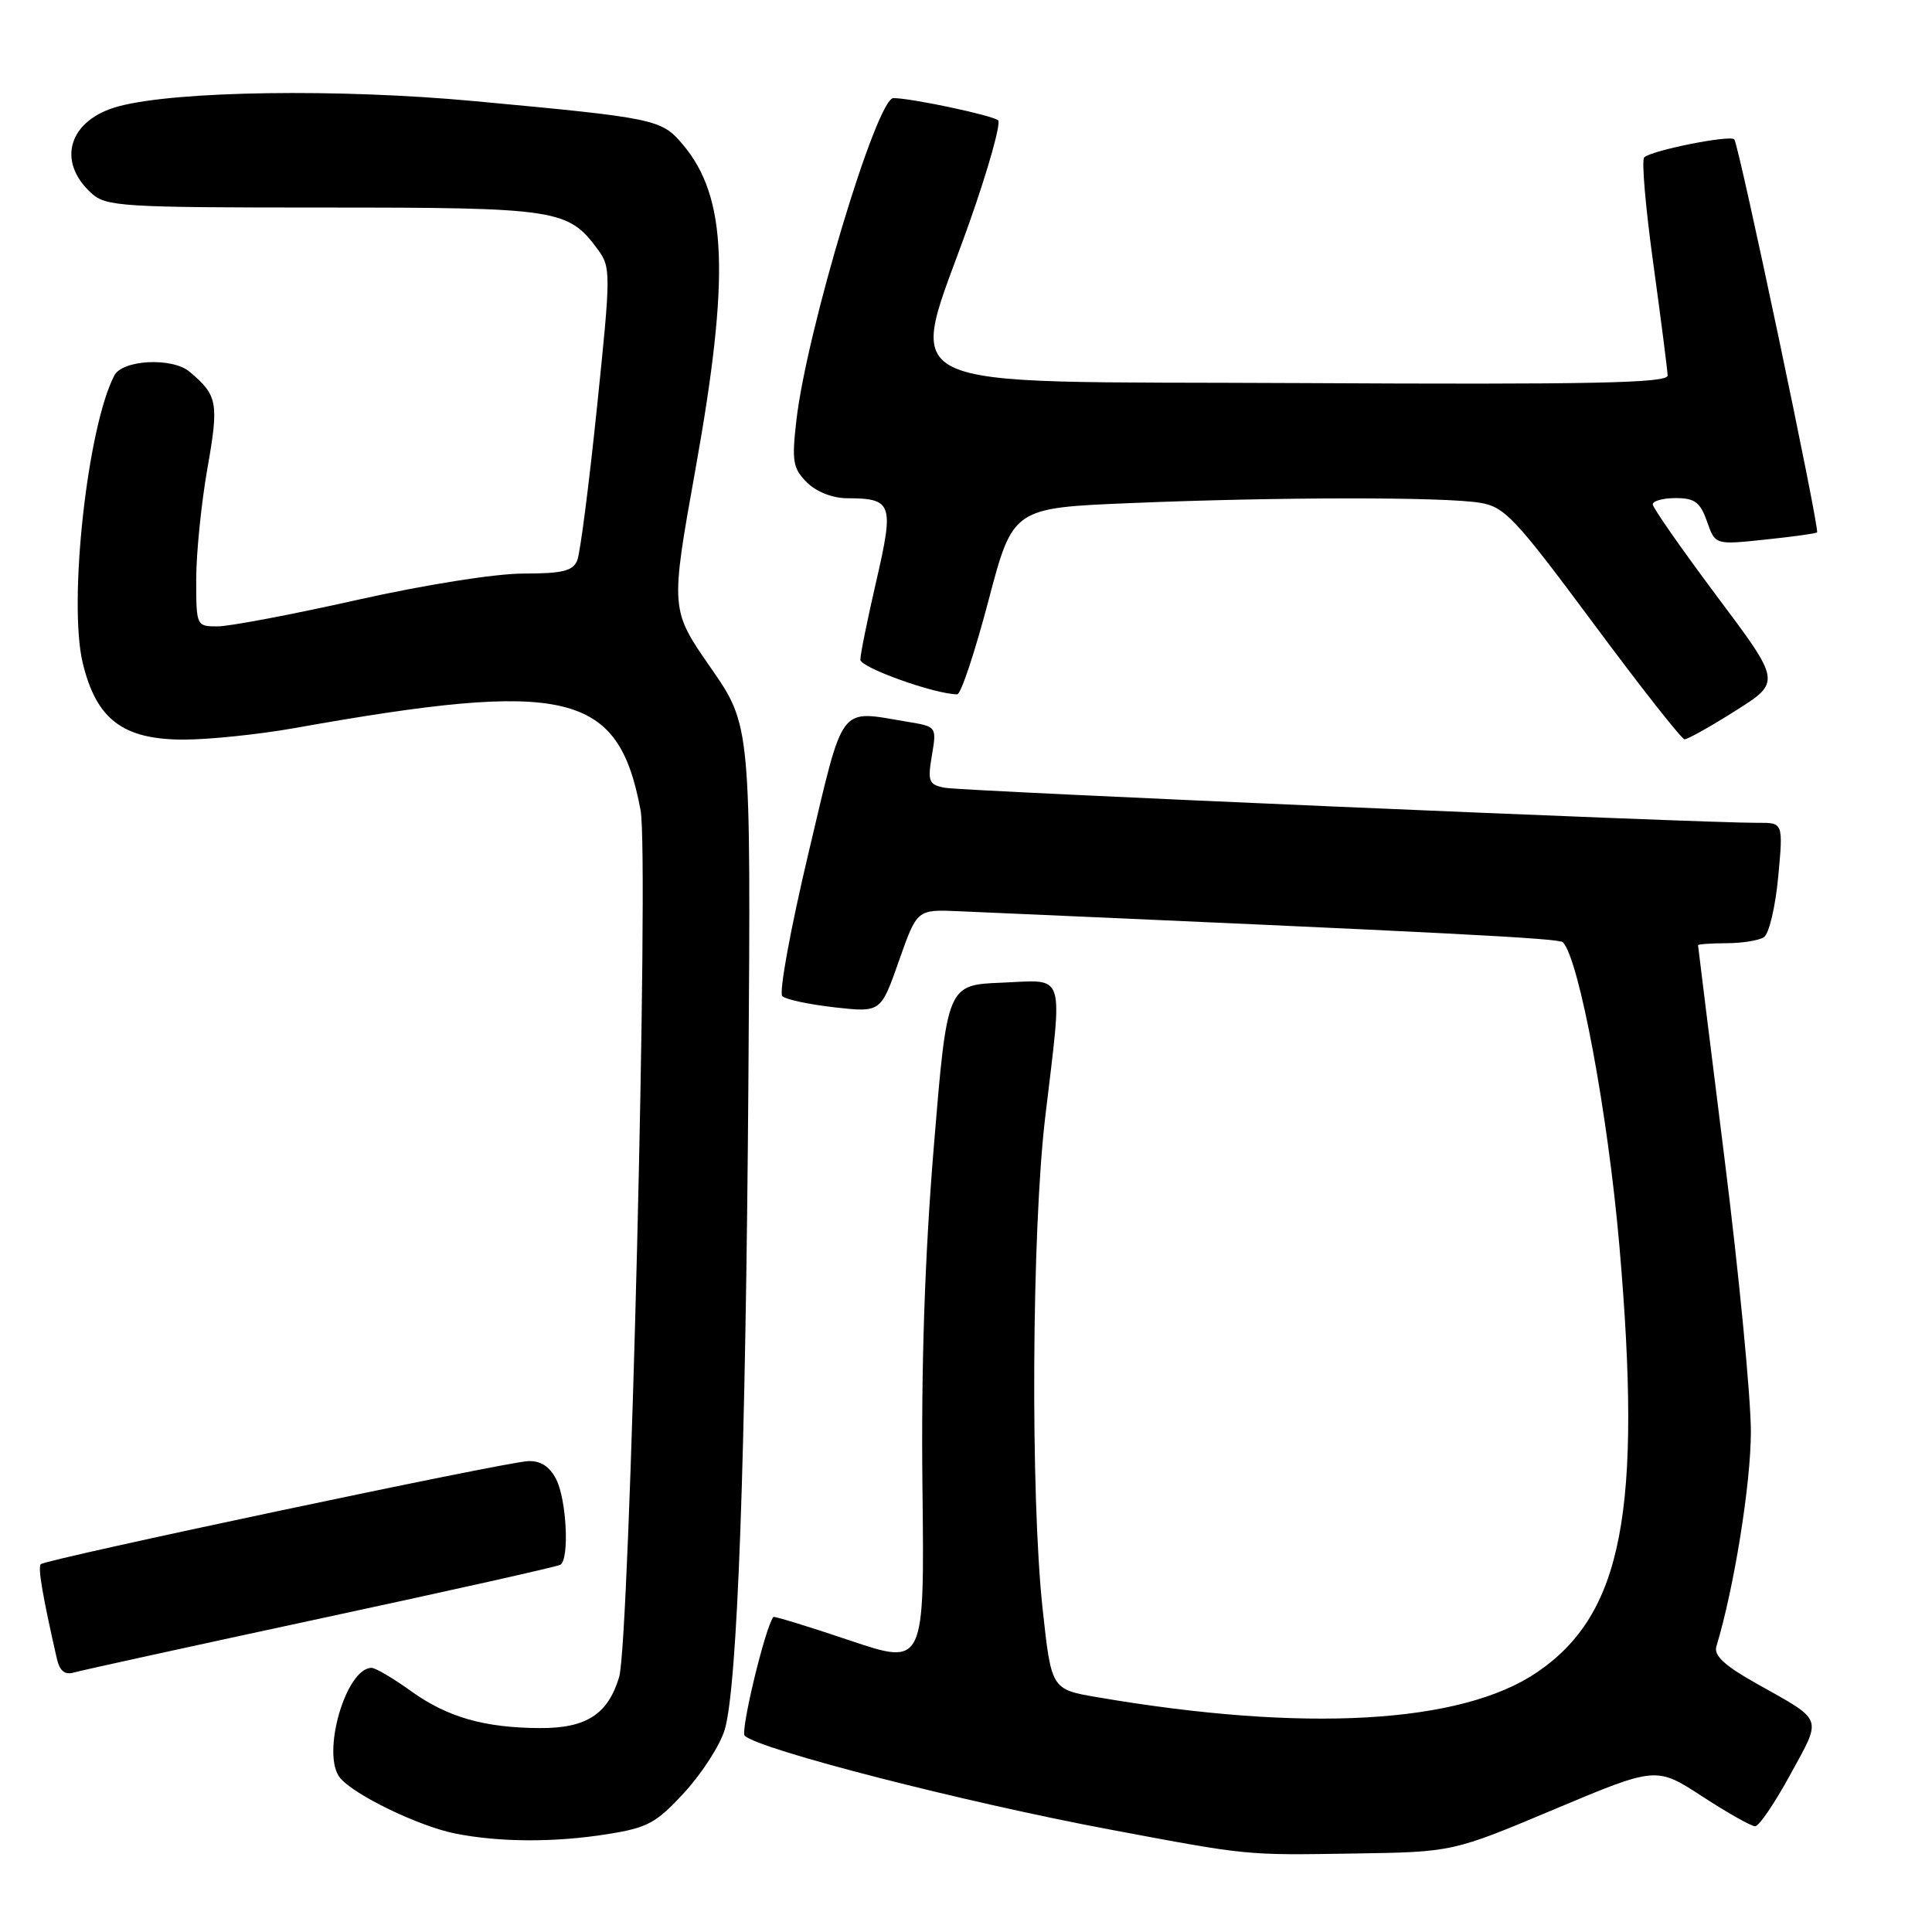 <?xml version="1.0" encoding="UTF-8" standalone="no"?>
<!DOCTYPE svg PUBLIC "-//W3C//DTD SVG 1.1//EN" "http://www.w3.org/Graphics/SVG/1.1/DTD/svg11.dtd" >
<svg xmlns="http://www.w3.org/2000/svg" xmlns:xlink="http://www.w3.org/1999/xlink" version="1.1" viewBox="0 0 256 256">
 <g >
 <path fill="currentColor"
d=" M 205.98 239.73 C 219.46 234.07 219.46 234.07 225.55 238.03 C 228.90 240.21 232.06 242.00 232.57 241.99 C 233.08 241.99 235.18 238.89 237.24 235.11 C 241.45 227.39 241.73 228.13 232.71 223.06 C 228.50 220.70 227.06 219.36 227.43 218.16 C 229.78 210.40 232.00 196.59 232.00 189.72 C 232.00 185.16 230.43 168.84 228.50 153.46 C 226.58 138.08 225.00 125.39 225.00 125.25 C 225.00 125.11 226.69 124.99 228.75 124.98 C 230.81 124.98 233.05 124.62 233.72 124.19 C 234.40 123.76 235.25 120.17 235.62 116.21 C 236.29 109.00 236.29 109.00 232.89 109.03 C 226.03 109.08 127.42 104.83 125.17 104.38 C 123.07 103.97 122.90 103.54 123.48 100.10 C 124.12 96.30 124.11 96.28 120.31 95.65 C 110.98 94.11 111.92 92.87 107.11 113.11 C 104.75 123.06 103.19 131.57 103.66 132.00 C 104.12 132.44 107.25 133.10 110.60 133.48 C 116.71 134.16 116.71 134.16 119.11 127.33 C 121.51 120.50 121.51 120.50 127.00 120.74 C 193.01 123.63 206.59 124.33 207.10 124.86 C 209.26 127.18 213.05 147.55 214.57 165.00 C 217.63 200.25 215.00 213.88 203.66 221.59 C 193.61 228.42 172.88 229.59 145.40 224.89 C 139.31 223.85 139.31 223.85 138.15 213.17 C 136.53 198.16 136.71 163.06 138.50 148.00 C 140.83 128.37 141.31 129.86 132.75 130.21 C 125.50 130.50 125.50 130.50 123.73 152.00 C 122.53 166.60 122.05 181.08 122.23 197.10 C 122.50 220.70 122.50 220.70 112.58 217.36 C 107.12 215.52 102.57 214.12 102.47 214.26 C 101.37 215.70 98.07 229.45 98.68 230.00 C 100.75 231.87 127.68 238.78 147.00 242.41 C 165.57 245.90 164.94 245.83 179.50 245.60 C 192.50 245.40 192.50 245.40 205.98 239.73 Z  M 80.50 243.03 C 85.82 242.19 86.98 241.56 90.72 237.47 C 93.04 234.94 95.43 231.21 96.03 229.19 C 97.72 223.43 98.80 193.68 99.17 142.82 C 99.50 96.15 99.50 96.15 94.16 88.46 C 88.82 80.77 88.82 80.77 92.16 62.13 C 96.75 36.55 96.34 26.13 90.50 19.18 C 87.64 15.78 86.95 15.64 62.86 13.40 C 44.92 11.73 23.39 12.04 15.75 14.08 C 9.13 15.84 7.41 21.34 12.13 25.62 C 14.06 27.37 16.21 27.50 42.86 27.50 C 73.81 27.50 75.27 27.72 79.17 33.00 C 80.96 35.43 80.96 36.01 79.10 54.00 C 78.05 64.17 76.88 73.29 76.49 74.25 C 75.92 75.66 74.54 76.00 69.35 76.00 C 65.64 76.00 56.30 77.48 47.29 79.50 C 38.70 81.43 30.39 83.00 28.83 83.00 C 26.02 83.00 26.00 82.95 26.00 76.75 C 26.00 73.31 26.67 66.71 27.48 62.08 C 29.02 53.36 28.84 52.38 25.11 49.25 C 22.82 47.33 16.25 47.66 15.15 49.75 C 11.58 56.58 9.03 79.78 10.96 87.84 C 12.76 95.32 16.28 98.00 24.33 98.00 C 27.72 98.00 34.33 97.31 39.00 96.48 C 75.22 90.02 81.93 91.61 84.88 107.36 C 86.02 113.48 83.45 217.55 82.04 222.22 C 80.55 227.16 77.69 229.01 71.53 228.98 C 64.16 228.94 59.28 227.54 54.46 224.08 C 52.10 222.38 49.75 221.00 49.24 221.00 C 45.81 221.00 42.52 232.51 45.07 235.59 C 46.96 237.87 55.55 242.01 60.36 242.96 C 66.21 244.12 73.51 244.15 80.50 243.03 Z  M 42.50 214.45 C 59.55 210.79 73.84 207.59 74.25 207.34 C 75.47 206.60 75.08 198.71 73.69 196.00 C 72.82 194.30 71.63 193.53 69.95 193.61 C 66.89 193.74 6.06 206.61 5.41 207.26 C 4.99 207.67 5.63 211.42 7.54 219.81 C 7.91 221.41 8.59 221.96 9.78 221.62 C 10.73 221.34 25.45 218.12 42.50 214.45 Z  M 229.96 94.18 C 236.01 90.36 236.01 90.36 227.50 79.01 C 222.83 72.76 219.00 67.28 219.00 66.83 C 219.00 66.37 220.37 66.00 222.05 66.00 C 224.57 66.00 225.29 66.55 226.19 69.10 C 227.27 72.20 227.27 72.20 233.88 71.50 C 237.52 71.12 240.62 70.69 240.77 70.55 C 241.16 70.18 230.39 19.06 229.80 18.46 C 229.19 17.86 218.77 19.94 217.86 20.86 C 217.50 21.21 218.05 27.57 219.08 35.00 C 220.10 42.42 220.95 49.07 220.97 49.76 C 220.99 50.76 210.93 50.97 172.25 50.76 C 116.07 50.46 120.31 52.55 128.52 29.29 C 130.98 22.31 132.66 16.30 132.25 15.94 C 131.49 15.28 120.76 13.00 118.38 13.00 C 116.17 13.00 106.90 43.79 105.53 55.66 C 104.90 61.12 105.06 62.06 106.91 63.91 C 108.16 65.16 110.30 66.01 112.25 66.02 C 118.24 66.04 118.48 66.71 116.12 76.96 C 114.95 82.01 114.00 86.72 114.00 87.41 C 114.00 88.46 123.91 92.00 126.84 92.00 C 127.32 92.00 129.17 86.44 130.96 79.65 C 134.21 67.30 134.21 67.30 149.86 66.66 C 169.33 65.85 191.34 65.83 196.11 66.62 C 199.38 67.16 200.75 68.62 211.11 82.57 C 217.37 91.02 222.82 97.94 223.21 97.96 C 223.60 97.98 226.64 96.28 229.96 94.18 Z "/>
</g>
</svg>